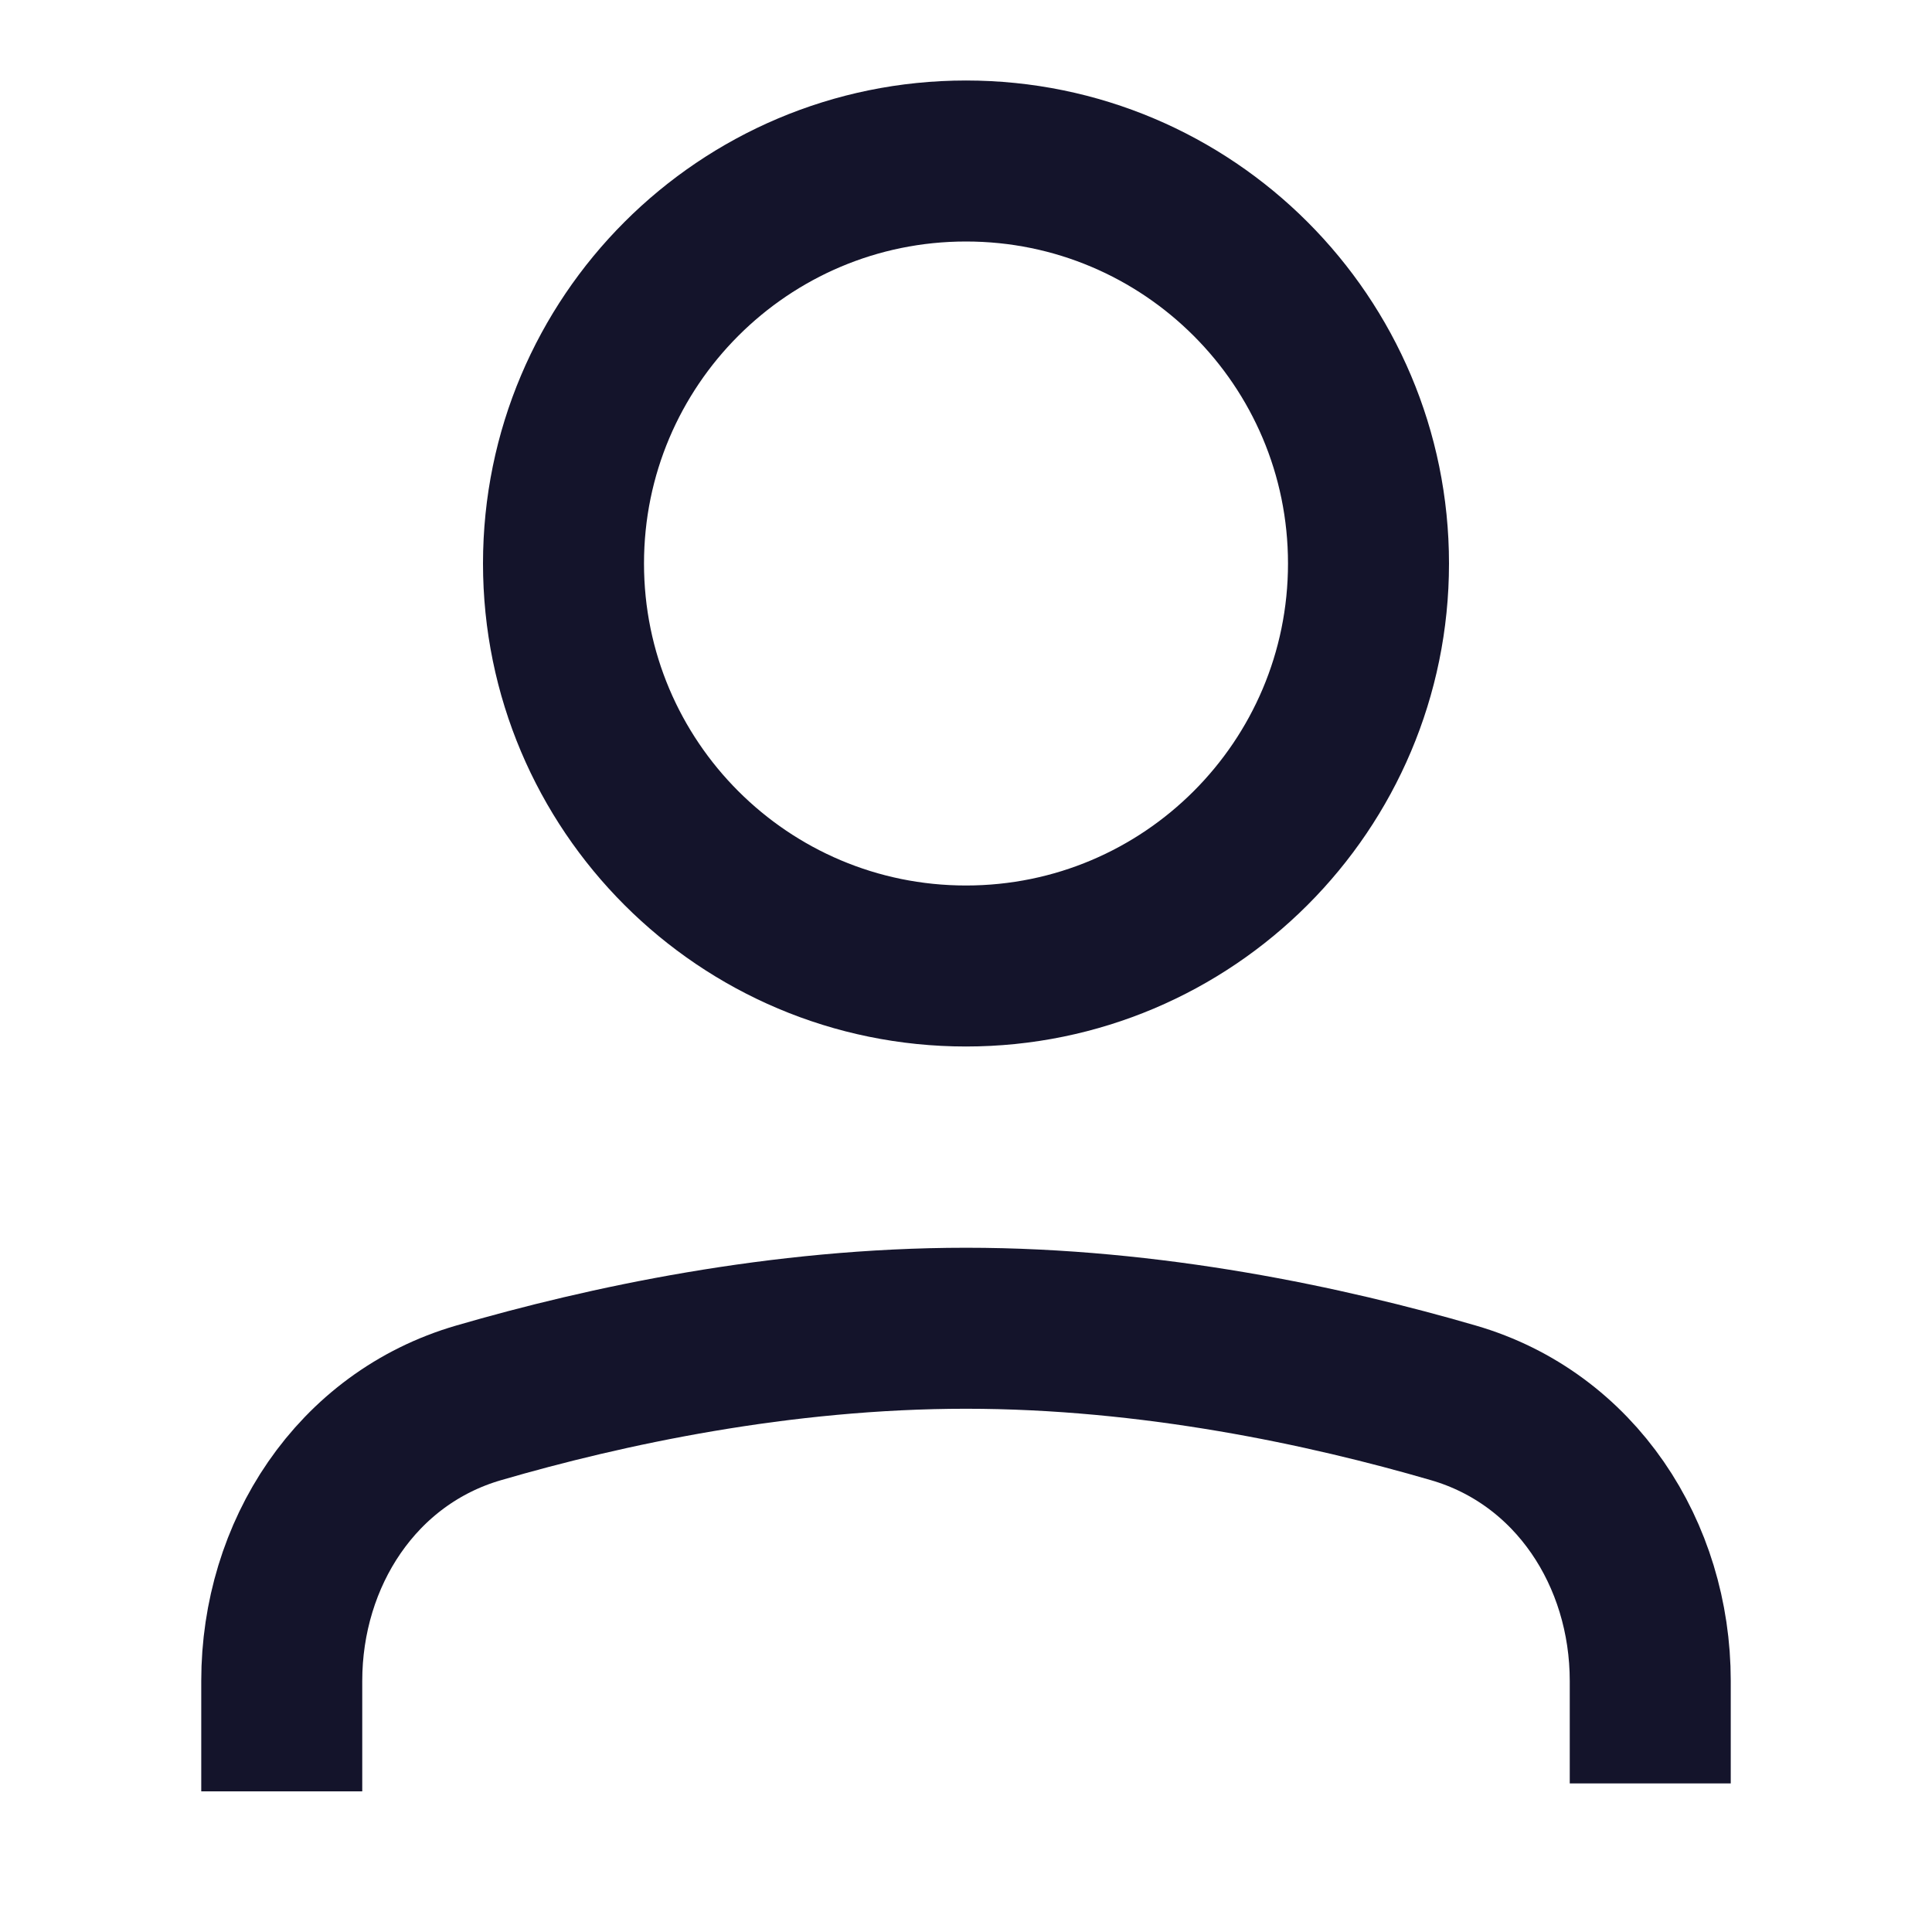 <svg width="24" height="24" viewBox="0 0 24 24" fill="none" xmlns="http://www.w3.org/2000/svg">
<path d="M3.5 22.253V20.881C3.5 19.302 4.43 17.867 5.945 17.427C7.518 16.969 9.693 16.5 12 16.5C14.307 16.5 16.482 16.969 18.055 17.427C19.57 17.867 20.5 19.302 20.5 20.881V22.154" stroke="#14142B" stroke-width="2"/>
<path d="M12 12C14.761 12 17 9.761 17 7C17 4.239 14.761 2 12 2C9.239 2 7 4.239 7 7C7 9.761 9.239 12 12 12Z" stroke="#14142B" stroke-width="2"/>
</svg>
